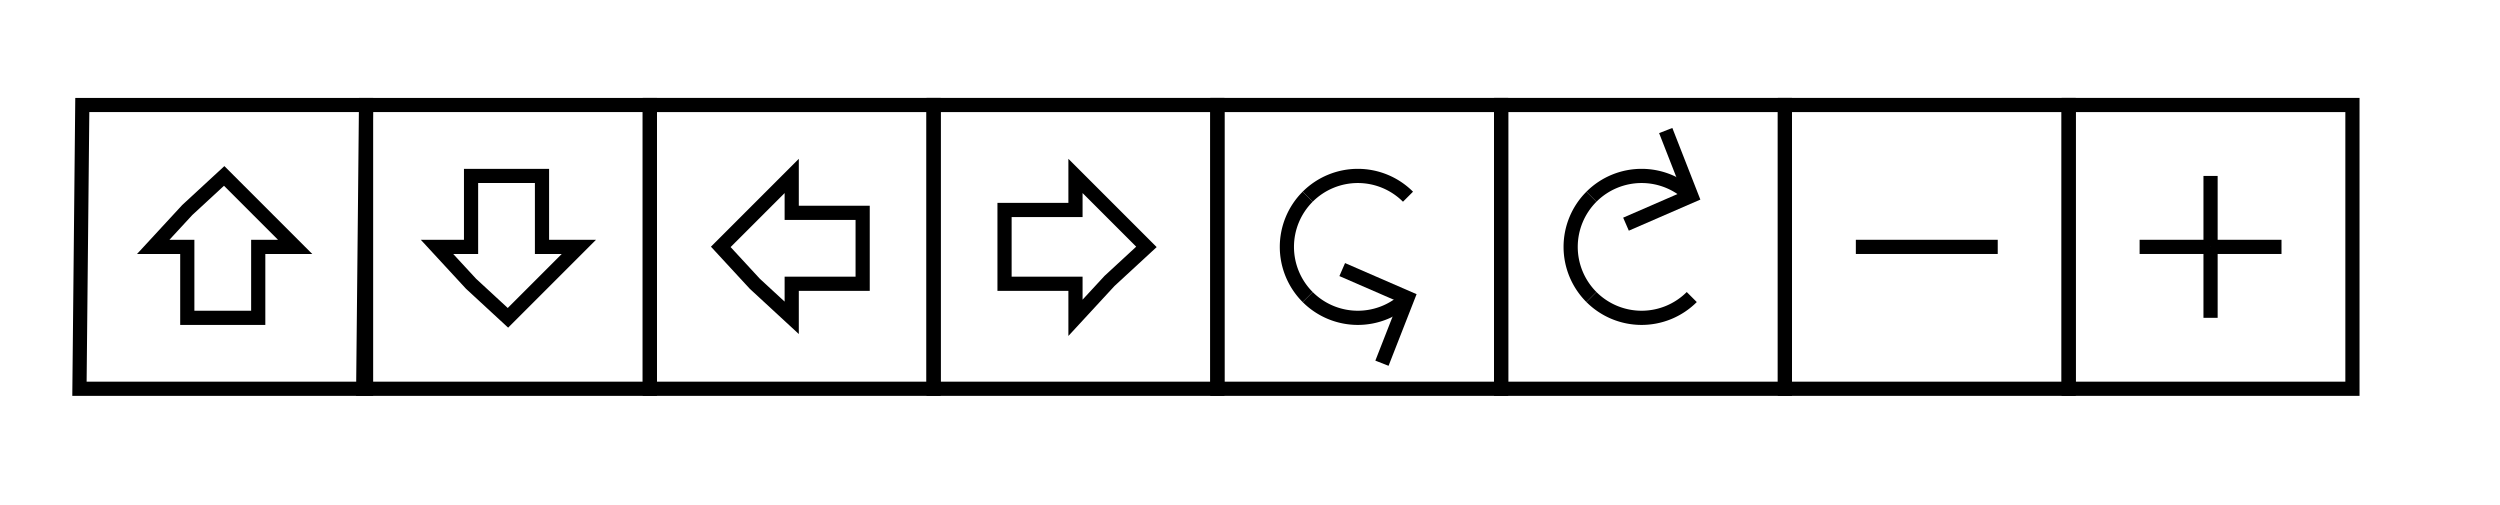 <svg width="881" height="178" viewbox = "0 0 881 178"  xmlns="http://www.w3.org/2000/svg">

<!--
<json>
{
    "svgwidth": 881,
    "svgheight": 178,
    "unit": 100,
    "x0": 272,
    "y0": 447,
    "x0rel": -412,
    "y0rel": 48,
    "glyph": "0321,01330,01331,01332,01333,01334,01335,01336,01337,",
    "table": [
        "0220:0341,0333,0336,0341,",
        "0244:0243,0243,0243,0243,",
        "01220:0333,0200,0336,0332,0341,0333,0337,",
        "01221:0333,0200,",
        "01222:0333,0200,",
        "01223:0333,0200,",
        "01224:0333,0200,",
        "01225:0333,0200,",
        "01226:0333,0200,",
        "01227:0333,0200,",
        "01230:0333,0200,",
        "01231:0333,0200,",
        "01232:0333,0200,",
        "01233:0333,0200,",
        "01234:0333,0200,",
        "01235:0333,0200,",
        "01236:0333,0200,",
        "01237:0333,0200,",
        "01240:0333,0200,",
        "01241:0333,0200,",
        "01242:0333,0200,",
        "01243:0333,0200,",
        "01244:0333,0200,",
        "01245:0333,0200,",
        "01246:0333,0200,",
        "01247:0333,0200,"
    ],
    "imgurl": "",
    "imgx": 0,
    "imgy": 0,
    "imgw": 500,
    "angle": 0
}
</json>
-->
	<path d = "M129 137 L129 37 L29 37 L28 137 L128 137 Z" stroke = "black" stroke-width = "5" fill = "none" />	<path d = "M91 112 L66 112 L66 87 L54 87 L66 74 L79 62 L91 74 L104 87 L91 87 L91 112 Z" stroke = "black" stroke-width = "5" fill = "none" />	<path d = "M229 137 L229 37 L129 37 L128 137 L229 137 Z" stroke = "black" stroke-width = "5" fill = "none" />	<path d = "M166 62 L191 62 L191 87 L204 87 L191 100 L179 112 L166 100 L154 87 L166 87 L166 62 Z" stroke = "black" stroke-width = "5" fill = "none" />	<path d = "M329 137 L329 37 L229 37 L229 137 L329 137 Z" stroke = "black" stroke-width = "5" fill = "none" />	<path d = "M304 75 L304 100 L279 100 L279 112 L266 100 L254 87 L266 75 L279 62 L279 75 L304 75 Z" stroke = "black" stroke-width = "5" fill = "none" />	<path d = "M429 137 L429 37 L329 37 L329 137 L429 137 Z" stroke = "black" stroke-width = "5" fill = "none" />	<path d = "M354 99 L354 74 L379 74 L379 62 L391 74 L404 87 L391 99 L379 112 L379 100 L354 100 Z" stroke = "black" stroke-width = "5" fill = "none" />	<path d = "M529 137 L529 37 L429 37 L429 137 L529 137 Z" stroke = "black" stroke-width = "5" fill = "none" />  <path d="M460.822 69.322           A25 25 0 0 1 496.178 69.322" fill = "none" stroke = "black" stroke-width = "5" />
  <path d="M460.822 104.678           A25 25 0 0 1 460.822 69.322" fill = "none" stroke = "black" stroke-width = "5" />
  <path d="M496.178 104.678           A25 25 0 0 1 460.822 104.678" fill = "none" stroke = "black" stroke-width = "5" />
	<path d = "M487 128 L496 105 L473 95 " stroke = "black" stroke-width = "5" fill = "none" />	<path d = "M629 137 L629 37 L529 37 L529 137 L629 137 Z" stroke = "black" stroke-width = "5" fill = "none" />  <path d="M596.178 104.678           A25 25 0 0 1 560.822 104.678" fill = "none" stroke = "black" stroke-width = "5" />
  <path d="M560.822 104.678           A25 25 0 0 1 560.822 69.322" fill = "none" stroke = "black" stroke-width = "5" />
  <path d="M560.822 69.322           A25 25 0 0 1 596.178 69.322" fill = "none" stroke = "black" stroke-width = "5" />
	<path d = "M573 79 L596 69 L587 46 " stroke = "black" stroke-width = "5" fill = "none" />	<path d = "M729 137 L729 37 L629 37 L629 137 L729 137 Z" stroke = "black" stroke-width = "5" fill = "none" />    <line x1="704" y1="87" x2="654" y2="87" style="stroke:black;stroke-width:5" />
	<path d = "M829 137 L829 37 L729 37 L729 137 L829 137 Z" stroke = "black" stroke-width = "5" fill = "none" />    <line x1="779" y1="87" x2="779" y2="62" style="stroke:black;stroke-width:5" />
    <line x1="779" y1="87" x2="754" y2="87" style="stroke:black;stroke-width:5" />
    <line x1="779" y1="87" x2="779" y2="112" style="stroke:black;stroke-width:5" />
    <line x1="779" y1="87" x2="804" y2="87" style="stroke:black;stroke-width:5" />
</svg>